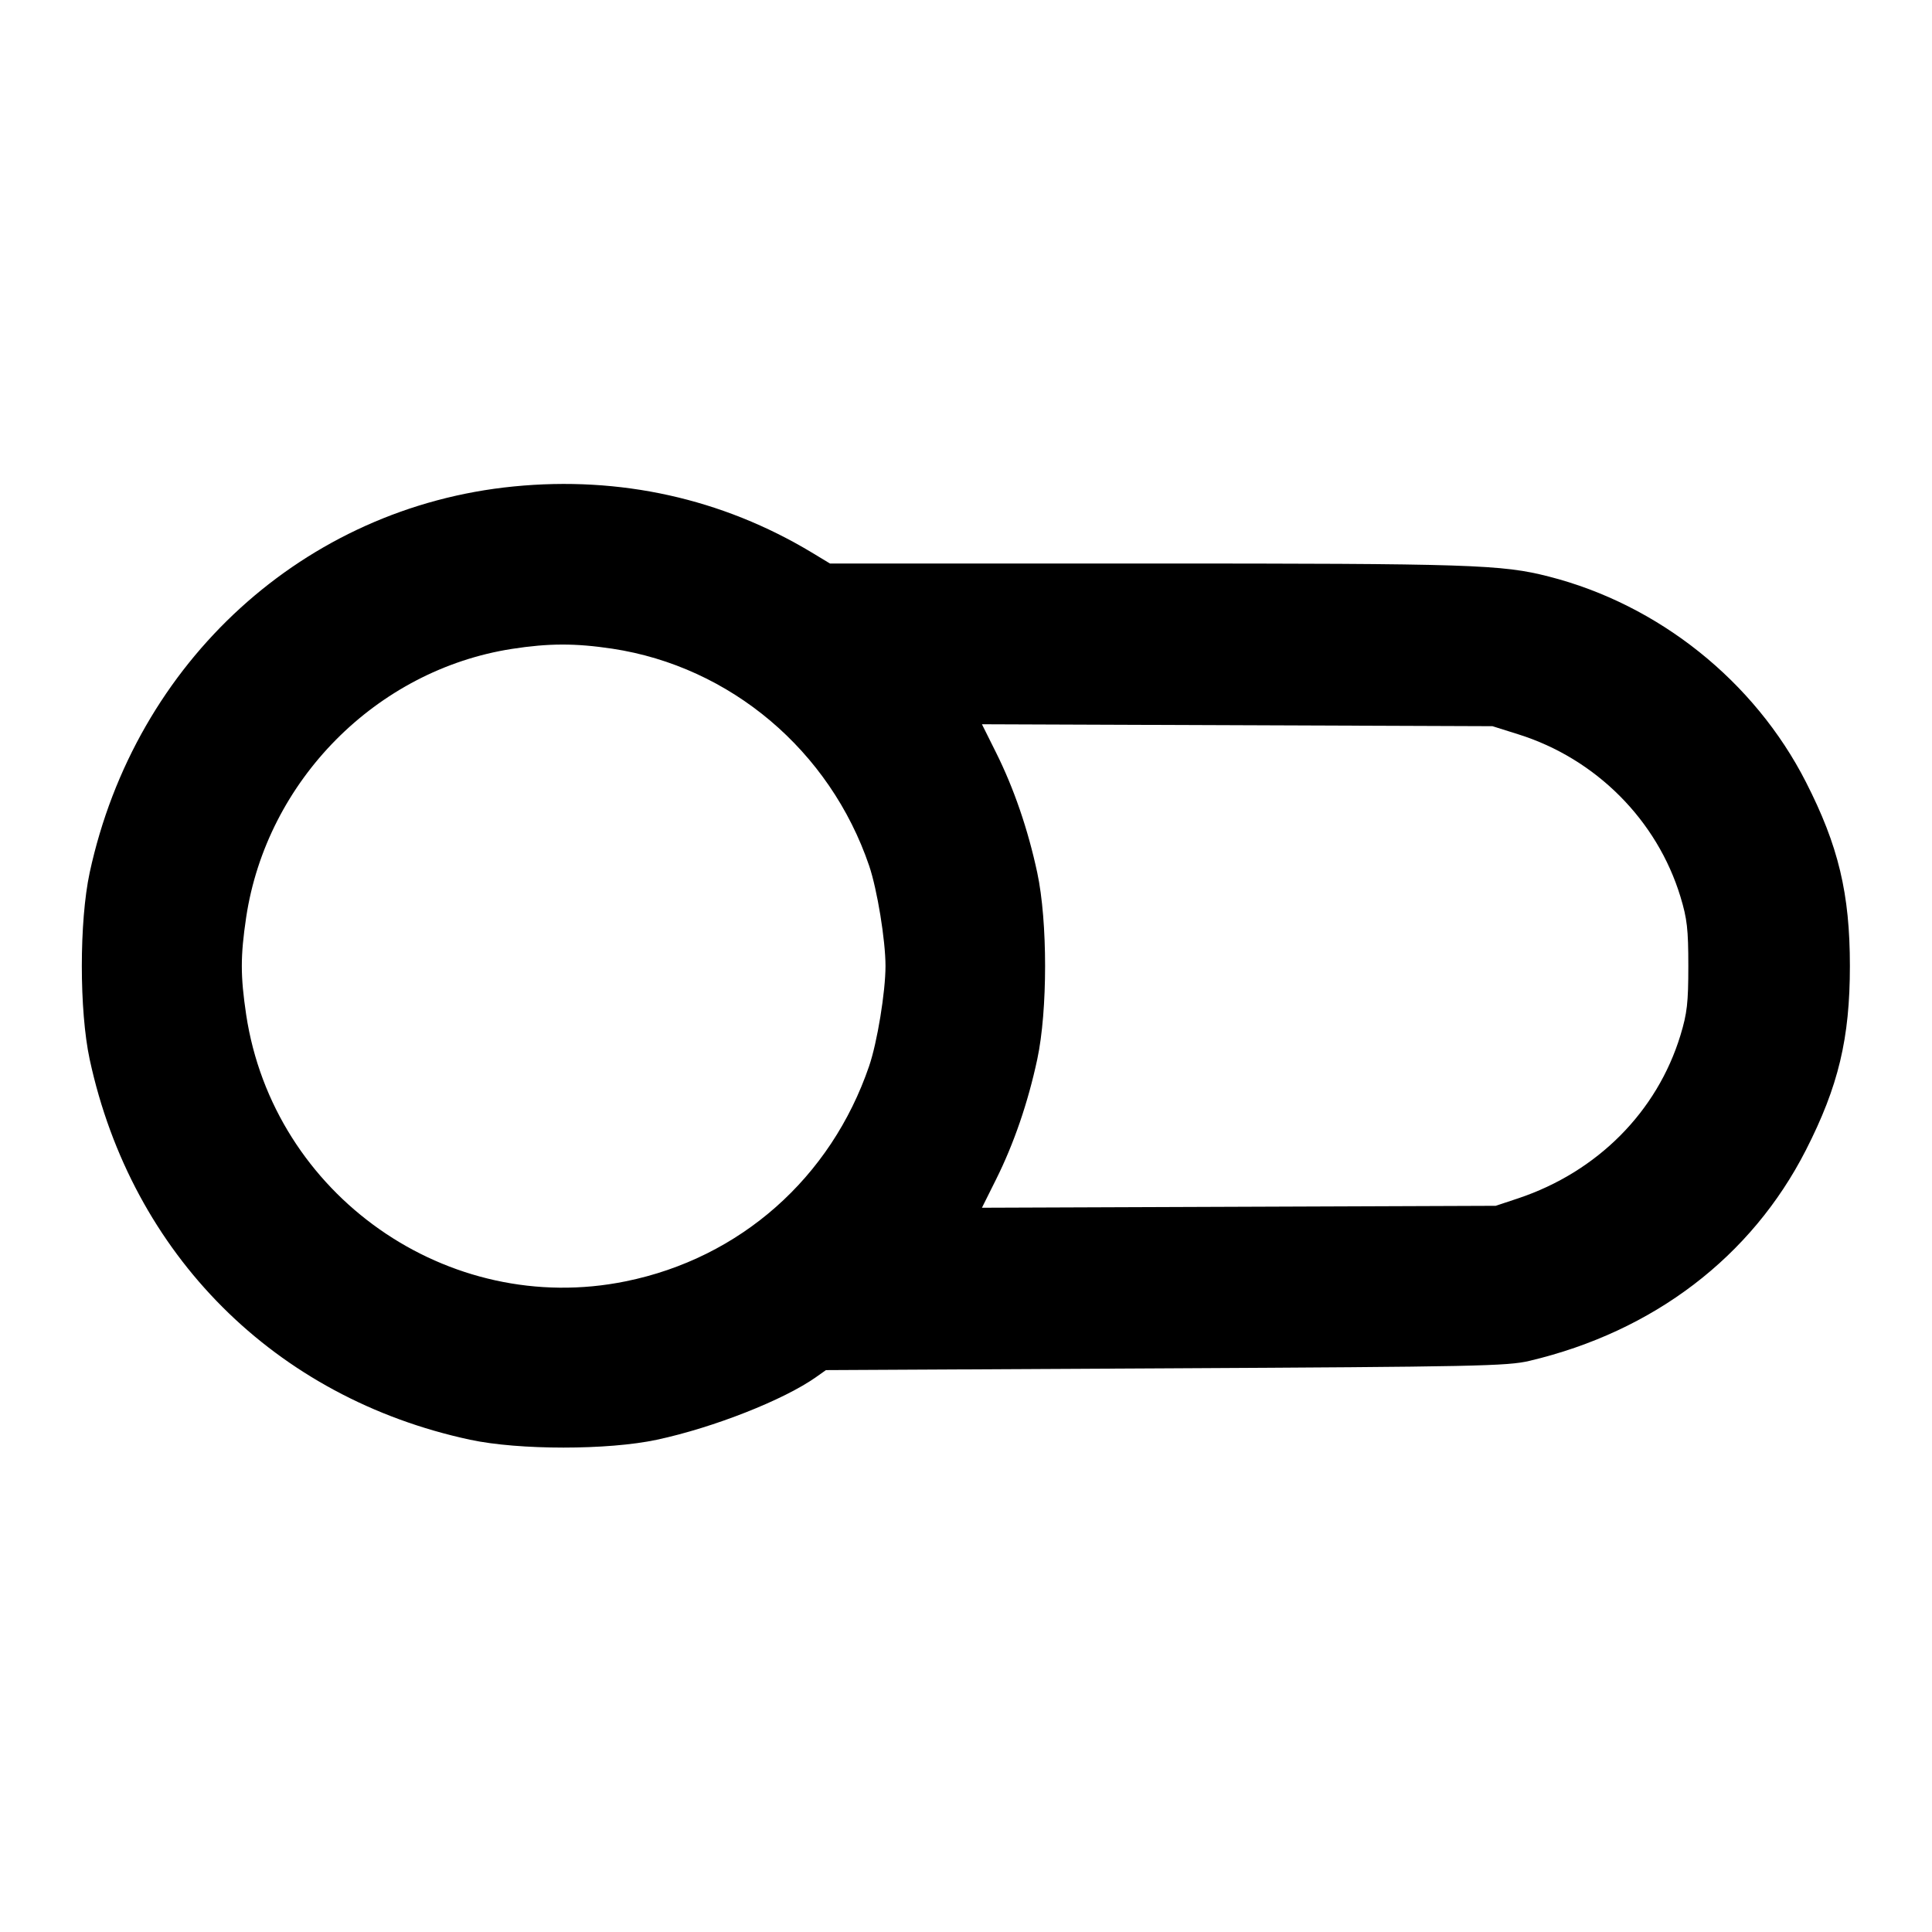 <svg width="24" height="24" viewBox="0 0 24 24" fill="none" xmlns="http://www.w3.org/2000/svg"><path d="M6.380 6.043 C 3.784 6.299,1.681 8.215,1.114 10.840 C 0.984 11.446,0.984 12.554,1.114 13.160 C 1.638 15.587,3.417 17.365,5.840 17.885 C 6.446 18.015,7.554 18.015,8.160 17.885 C 8.865 17.734,9.738 17.390,10.140 17.105 L 10.260 17.020 14.480 16.998 C 18.335 16.978,18.726 16.970,19.000 16.905 C 20.541 16.540,21.756 15.614,22.433 14.288 C 22.838 13.494,22.980 12.899,22.980 12.000 C 22.980 11.101,22.838 10.506,22.433 9.713 C 21.794 8.461,20.604 7.510,19.240 7.162 C 18.656 7.012,18.269 7.000,14.237 7.000 L 10.310 7.000 10.085 6.864 C 8.970 6.193,7.703 5.912,6.380 6.043 M7.605 8.058 C 9.074 8.280,10.310 9.324,10.797 10.755 C 10.897 11.050,11.000 11.680,11.000 12.000 C 11.000 12.322,10.897 12.951,10.796 13.245 C 10.321 14.632,9.195 15.628,7.773 15.917 C 5.563 16.368,3.396 14.845,3.058 12.605 C 2.986 12.121,2.986 11.879,3.058 11.395 C 3.314 9.698,4.675 8.324,6.358 8.061 C 6.816 7.990,7.144 7.989,7.605 8.058 M18.861 9.122 C 19.824 9.424,20.585 10.187,20.875 11.139 C 20.958 11.412,20.973 11.542,20.973 12.000 C 20.973 12.458,20.958 12.588,20.875 12.861 C 20.585 13.811,19.843 14.557,18.860 14.886 L 18.580 14.979 15.389 14.991 L 12.198 15.003 12.373 14.652 C 12.595 14.207,12.770 13.697,12.885 13.160 C 13.015 12.554,13.015 11.446,12.885 10.840 C 12.770 10.303,12.595 9.793,12.373 9.348 L 12.198 8.997 15.369 9.009 L 18.540 9.021 18.861 9.122 " stroke="none" fill-rule="evenodd" fill="black"></path></svg>